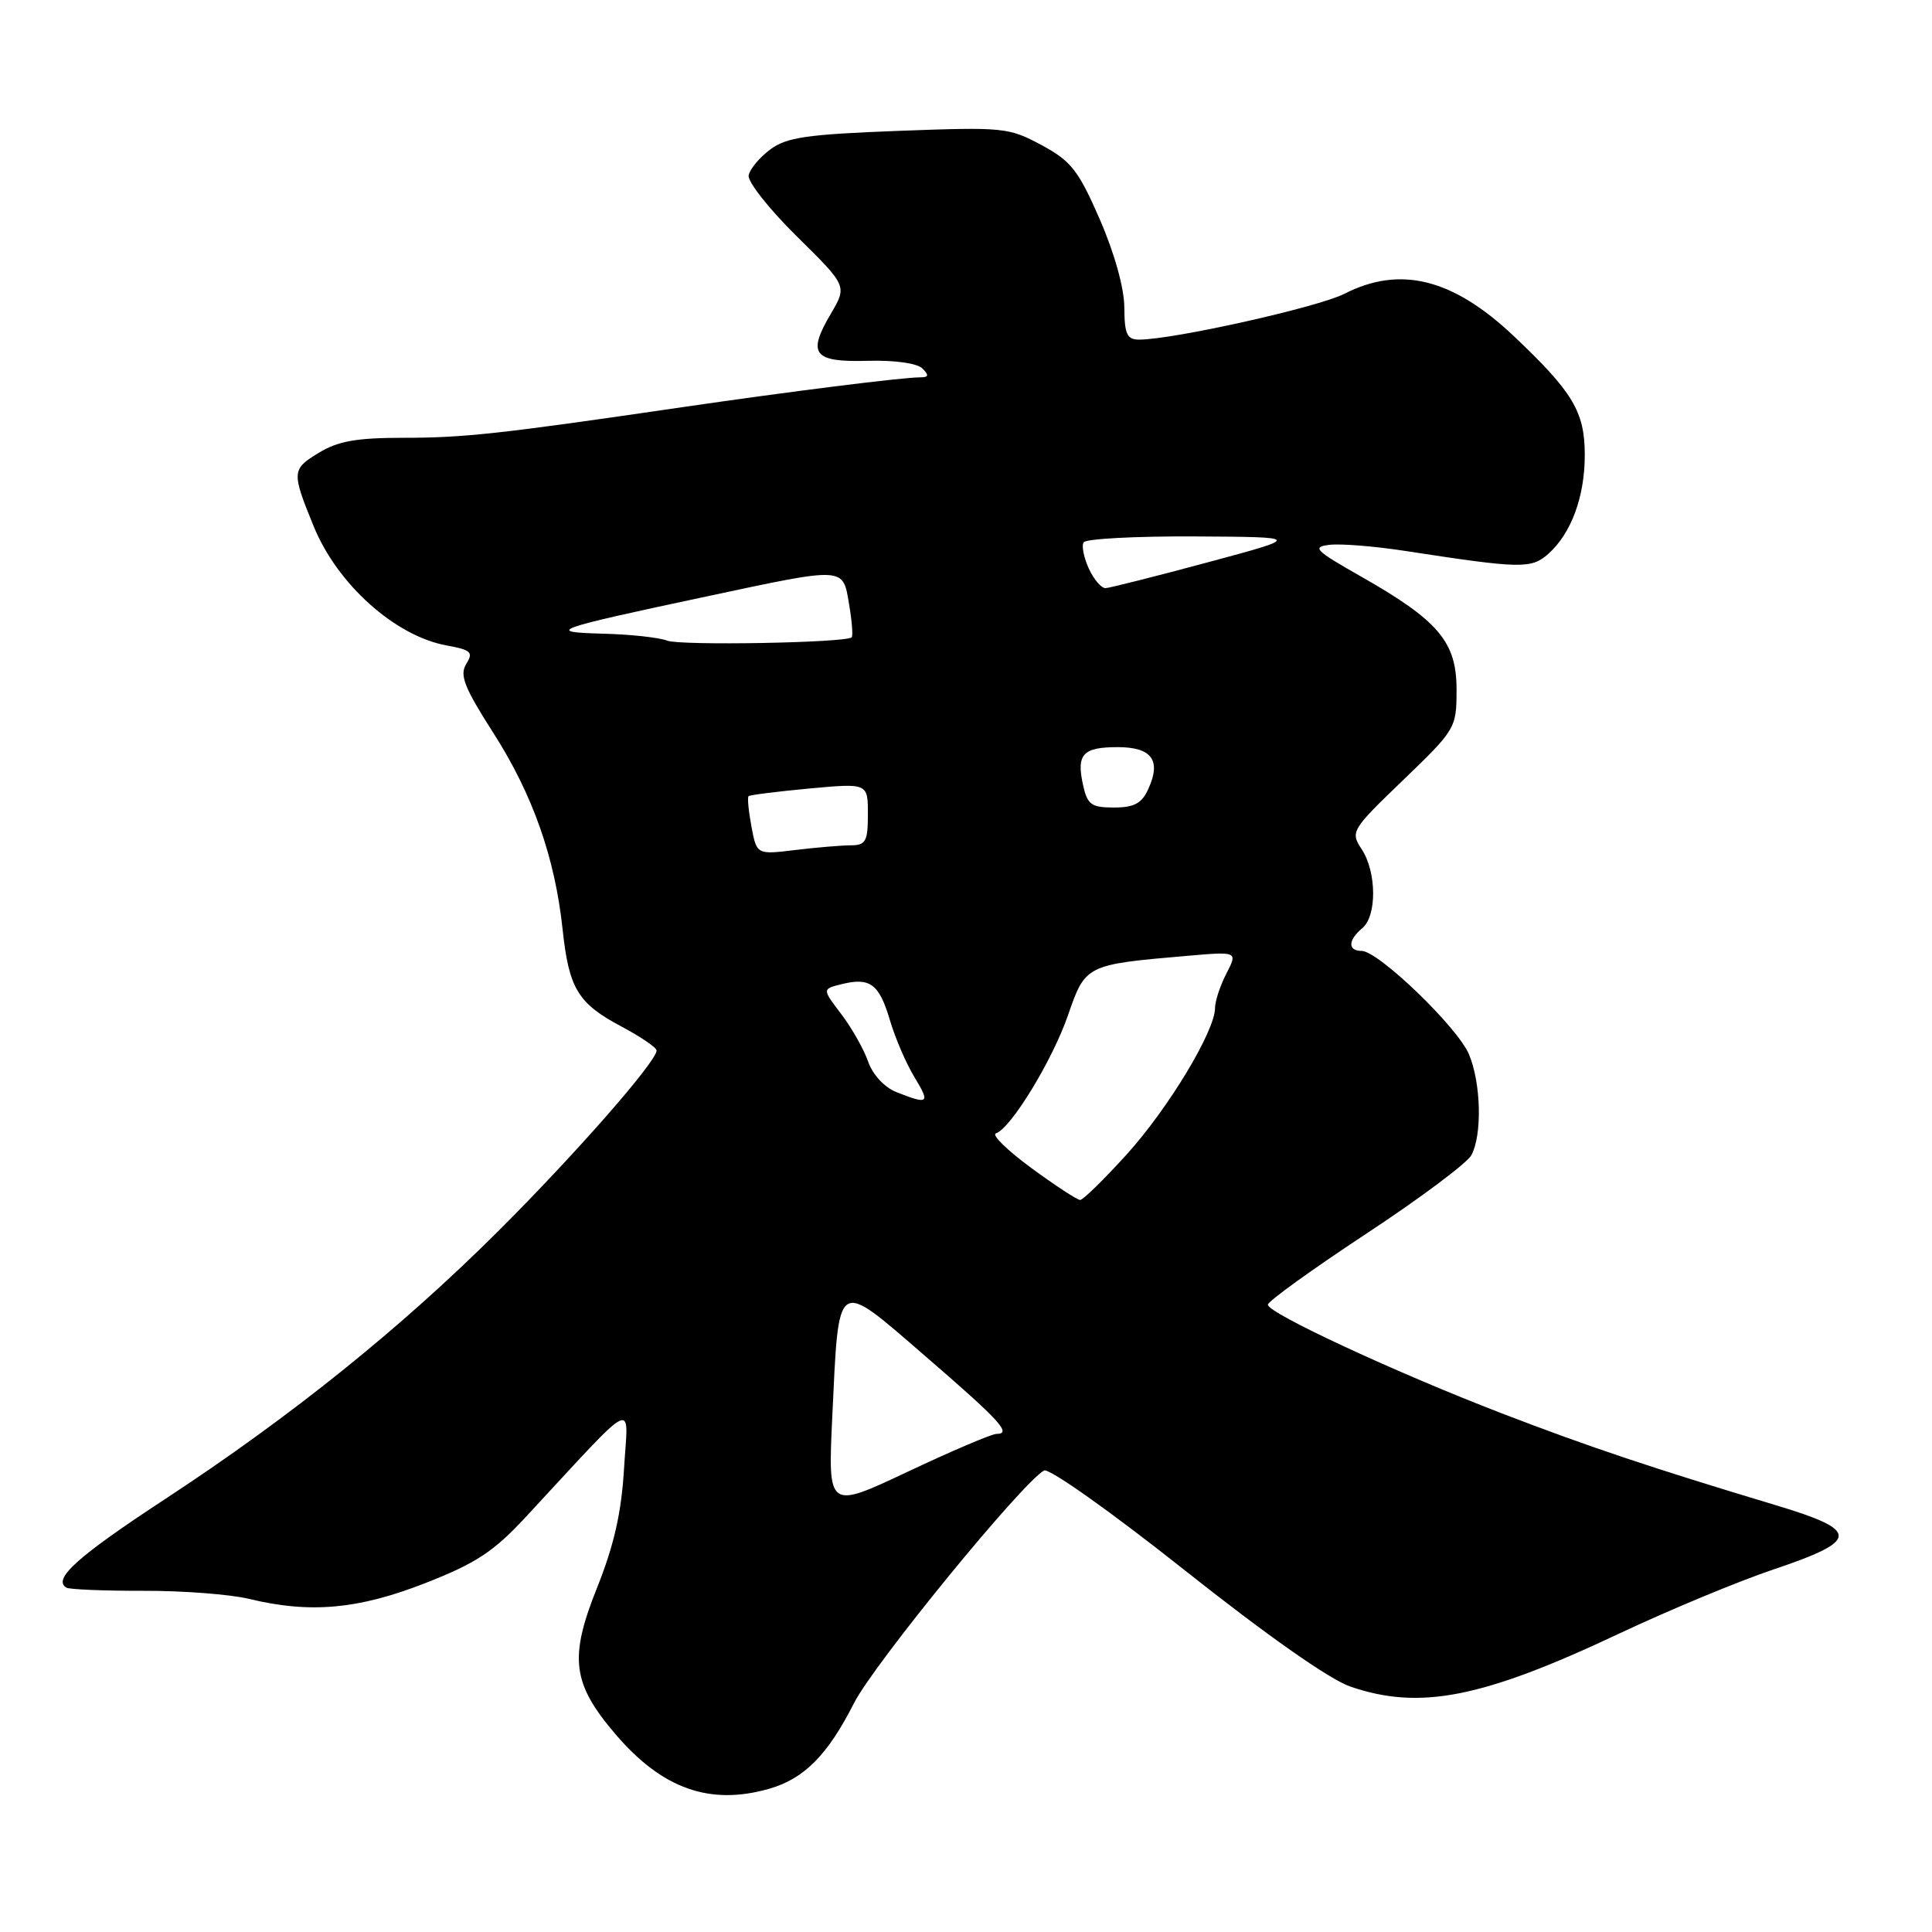 <?xml version="1.0" encoding="UTF-8" standalone="no"?>
<!DOCTYPE svg PUBLIC "-//W3C//DTD SVG 1.1//EN" "http://www.w3.org/Graphics/SVG/1.1/DTD/svg11.dtd" >
<svg xmlns="http://www.w3.org/2000/svg" xmlns:xlink="http://www.w3.org/1999/xlink" version="1.1" viewBox="0 0 256 256">
 <g >
 <path fill="currentColor"
d=" M 101.92 237.02 C 106.56 235.69 109.66 232.56 113.15 225.69 C 115.77 220.51 135.39 196.51 138.34 194.85 C 138.99 194.49 147.27 200.36 157.00 208.08 C 167.84 216.68 176.18 222.54 178.93 223.48 C 188.13 226.64 196.41 225.01 214.50 216.48 C 221.10 213.37 230.32 209.53 235.00 207.96 C 246.43 204.11 246.48 202.81 235.31 199.45 C 218.86 194.50 210.52 191.71 199.00 187.28 C 185.00 181.89 168.00 174.00 168.00 172.88 C 168.00 172.43 173.84 168.22 180.97 163.52 C 188.10 158.82 194.40 154.12 194.97 153.06 C 196.41 150.36 196.25 143.54 194.65 139.71 C 193.15 136.12 182.64 126.00 180.42 126.00 C 178.57 126.00 178.61 124.57 180.50 123.00 C 182.46 121.38 182.42 115.57 180.44 112.54 C 178.91 110.21 179.03 110.00 185.94 103.35 C 192.91 96.63 193.00 96.48 193.00 91.35 C 193.00 85.04 190.61 82.22 180.27 76.35 C 174.23 72.92 173.79 72.47 176.19 72.19 C 177.67 72.02 182.17 72.38 186.19 73.00 C 201.60 75.37 202.90 75.39 205.17 73.38 C 208.20 70.68 210.00 65.79 209.99 60.28 C 209.99 54.56 208.43 51.96 200.56 44.51 C 192.50 36.90 185.53 35.16 178.14 38.93 C 174.65 40.71 155.44 45.00 150.95 45.00 C 149.33 45.00 149.00 44.29 148.98 40.75 C 148.97 38.19 147.68 33.55 145.73 29.07 C 142.90 22.58 141.94 21.34 138.00 19.22 C 133.67 16.89 132.96 16.82 119.07 17.34 C 106.96 17.80 104.22 18.19 102.07 19.80 C 100.65 20.85 99.37 22.39 99.20 23.23 C 99.04 24.06 101.91 27.70 105.58 31.32 C 112.26 37.90 112.26 37.90 110.08 41.59 C 106.93 46.93 107.78 48.01 114.98 47.81 C 118.52 47.71 121.53 48.13 122.22 48.82 C 123.13 49.73 123.06 50.00 121.92 50.00 C 119.58 50.00 104.63 51.88 90.50 53.94 C 66.25 57.49 61.51 58.01 53.50 58.01 C 47.23 58.01 44.78 58.44 42.19 60.03 C 38.65 62.18 38.63 62.56 41.57 69.75 C 44.71 77.44 52.37 84.29 59.20 85.53 C 62.43 86.12 62.75 86.42 61.78 87.98 C 60.87 89.45 61.51 91.08 65.36 97.10 C 70.59 105.27 73.54 113.65 74.55 123.16 C 75.39 131.01 76.57 132.96 82.40 136.05 C 84.93 137.40 87.00 138.81 87.00 139.20 C 87.00 140.66 76.27 152.90 66.09 163.06 C 53.18 175.94 38.63 187.65 21.87 198.64 C 10.25 206.26 6.94 209.23 8.79 210.37 C 9.18 210.61 13.78 210.80 19.00 210.79 C 24.23 210.77 30.52 211.26 33.00 211.86 C 41.07 213.82 47.45 213.25 56.30 209.79 C 63.06 207.15 65.40 205.61 69.64 201.04 C 84.76 184.75 83.22 185.52 82.69 194.57 C 82.34 200.45 81.37 204.74 79.10 210.42 C 75.38 219.70 75.82 223.09 81.59 229.83 C 87.76 237.04 94.07 239.27 101.92 237.02 Z  M 110.28 187.75 C 111.17 169.06 110.67 169.39 122.52 179.62 C 132.55 188.28 134.13 190.00 132.04 190.00 C 131.41 190.00 126.13 192.25 120.30 195.00 C 109.70 200.00 109.70 200.00 110.28 187.75 Z  M 136.66 154.77 C 133.49 152.44 131.37 150.38 131.96 150.18 C 133.95 149.52 139.44 140.52 141.51 134.54 C 143.82 127.84 143.89 127.81 157.26 126.66 C 164.01 126.07 164.01 126.07 162.51 128.99 C 161.68 130.59 161.00 132.65 161.00 133.56 C 161.00 136.61 154.82 146.86 149.30 152.96 C 146.29 156.28 143.51 159.00 143.13 159.00 C 142.74 159.00 139.83 157.10 136.66 154.77 Z  M 118.78 144.71 C 117.19 144.08 115.64 142.41 115.03 140.66 C 114.46 139.02 112.85 136.19 111.47 134.37 C 108.94 131.05 108.94 131.05 111.47 130.42 C 115.27 129.46 116.49 130.36 117.91 135.15 C 118.61 137.54 120.09 140.96 121.18 142.75 C 123.29 146.21 123.05 146.40 118.78 144.71 Z  M 99.57 109.52 C 99.19 107.47 99.01 105.66 99.19 105.50 C 99.36 105.33 102.99 104.88 107.25 104.48 C 115.00 103.77 115.00 103.77 115.00 107.88 C 115.00 111.48 114.72 112.00 112.75 112.01 C 111.51 112.01 108.20 112.29 105.38 112.63 C 100.27 113.25 100.27 113.25 99.57 109.52 Z  M 143.51 104.02 C 142.61 99.94 143.47 99.00 148.09 99.00 C 152.63 99.00 153.90 100.74 152.15 104.56 C 151.29 106.46 150.28 107.00 147.60 107.00 C 144.60 107.00 144.08 106.62 143.51 104.02 Z  M 88.41 84.89 C 87.36 84.48 83.58 84.06 80.00 83.97 C 72.11 83.76 73.11 83.40 93.68 79.02 C 112.11 75.09 111.67 75.07 112.51 80.07 C 112.89 82.30 113.04 84.28 112.85 84.45 C 112.03 85.18 90.15 85.57 88.41 84.89 Z  M 144.28 75.35 C 143.61 73.90 143.29 72.33 143.59 71.86 C 143.88 71.39 150.50 71.04 158.31 71.08 C 172.50 71.16 172.50 71.16 160.00 74.52 C 153.12 76.37 147.05 77.90 146.50 77.93 C 145.95 77.96 144.95 76.80 144.28 75.35 Z "/>
</g>
</svg>